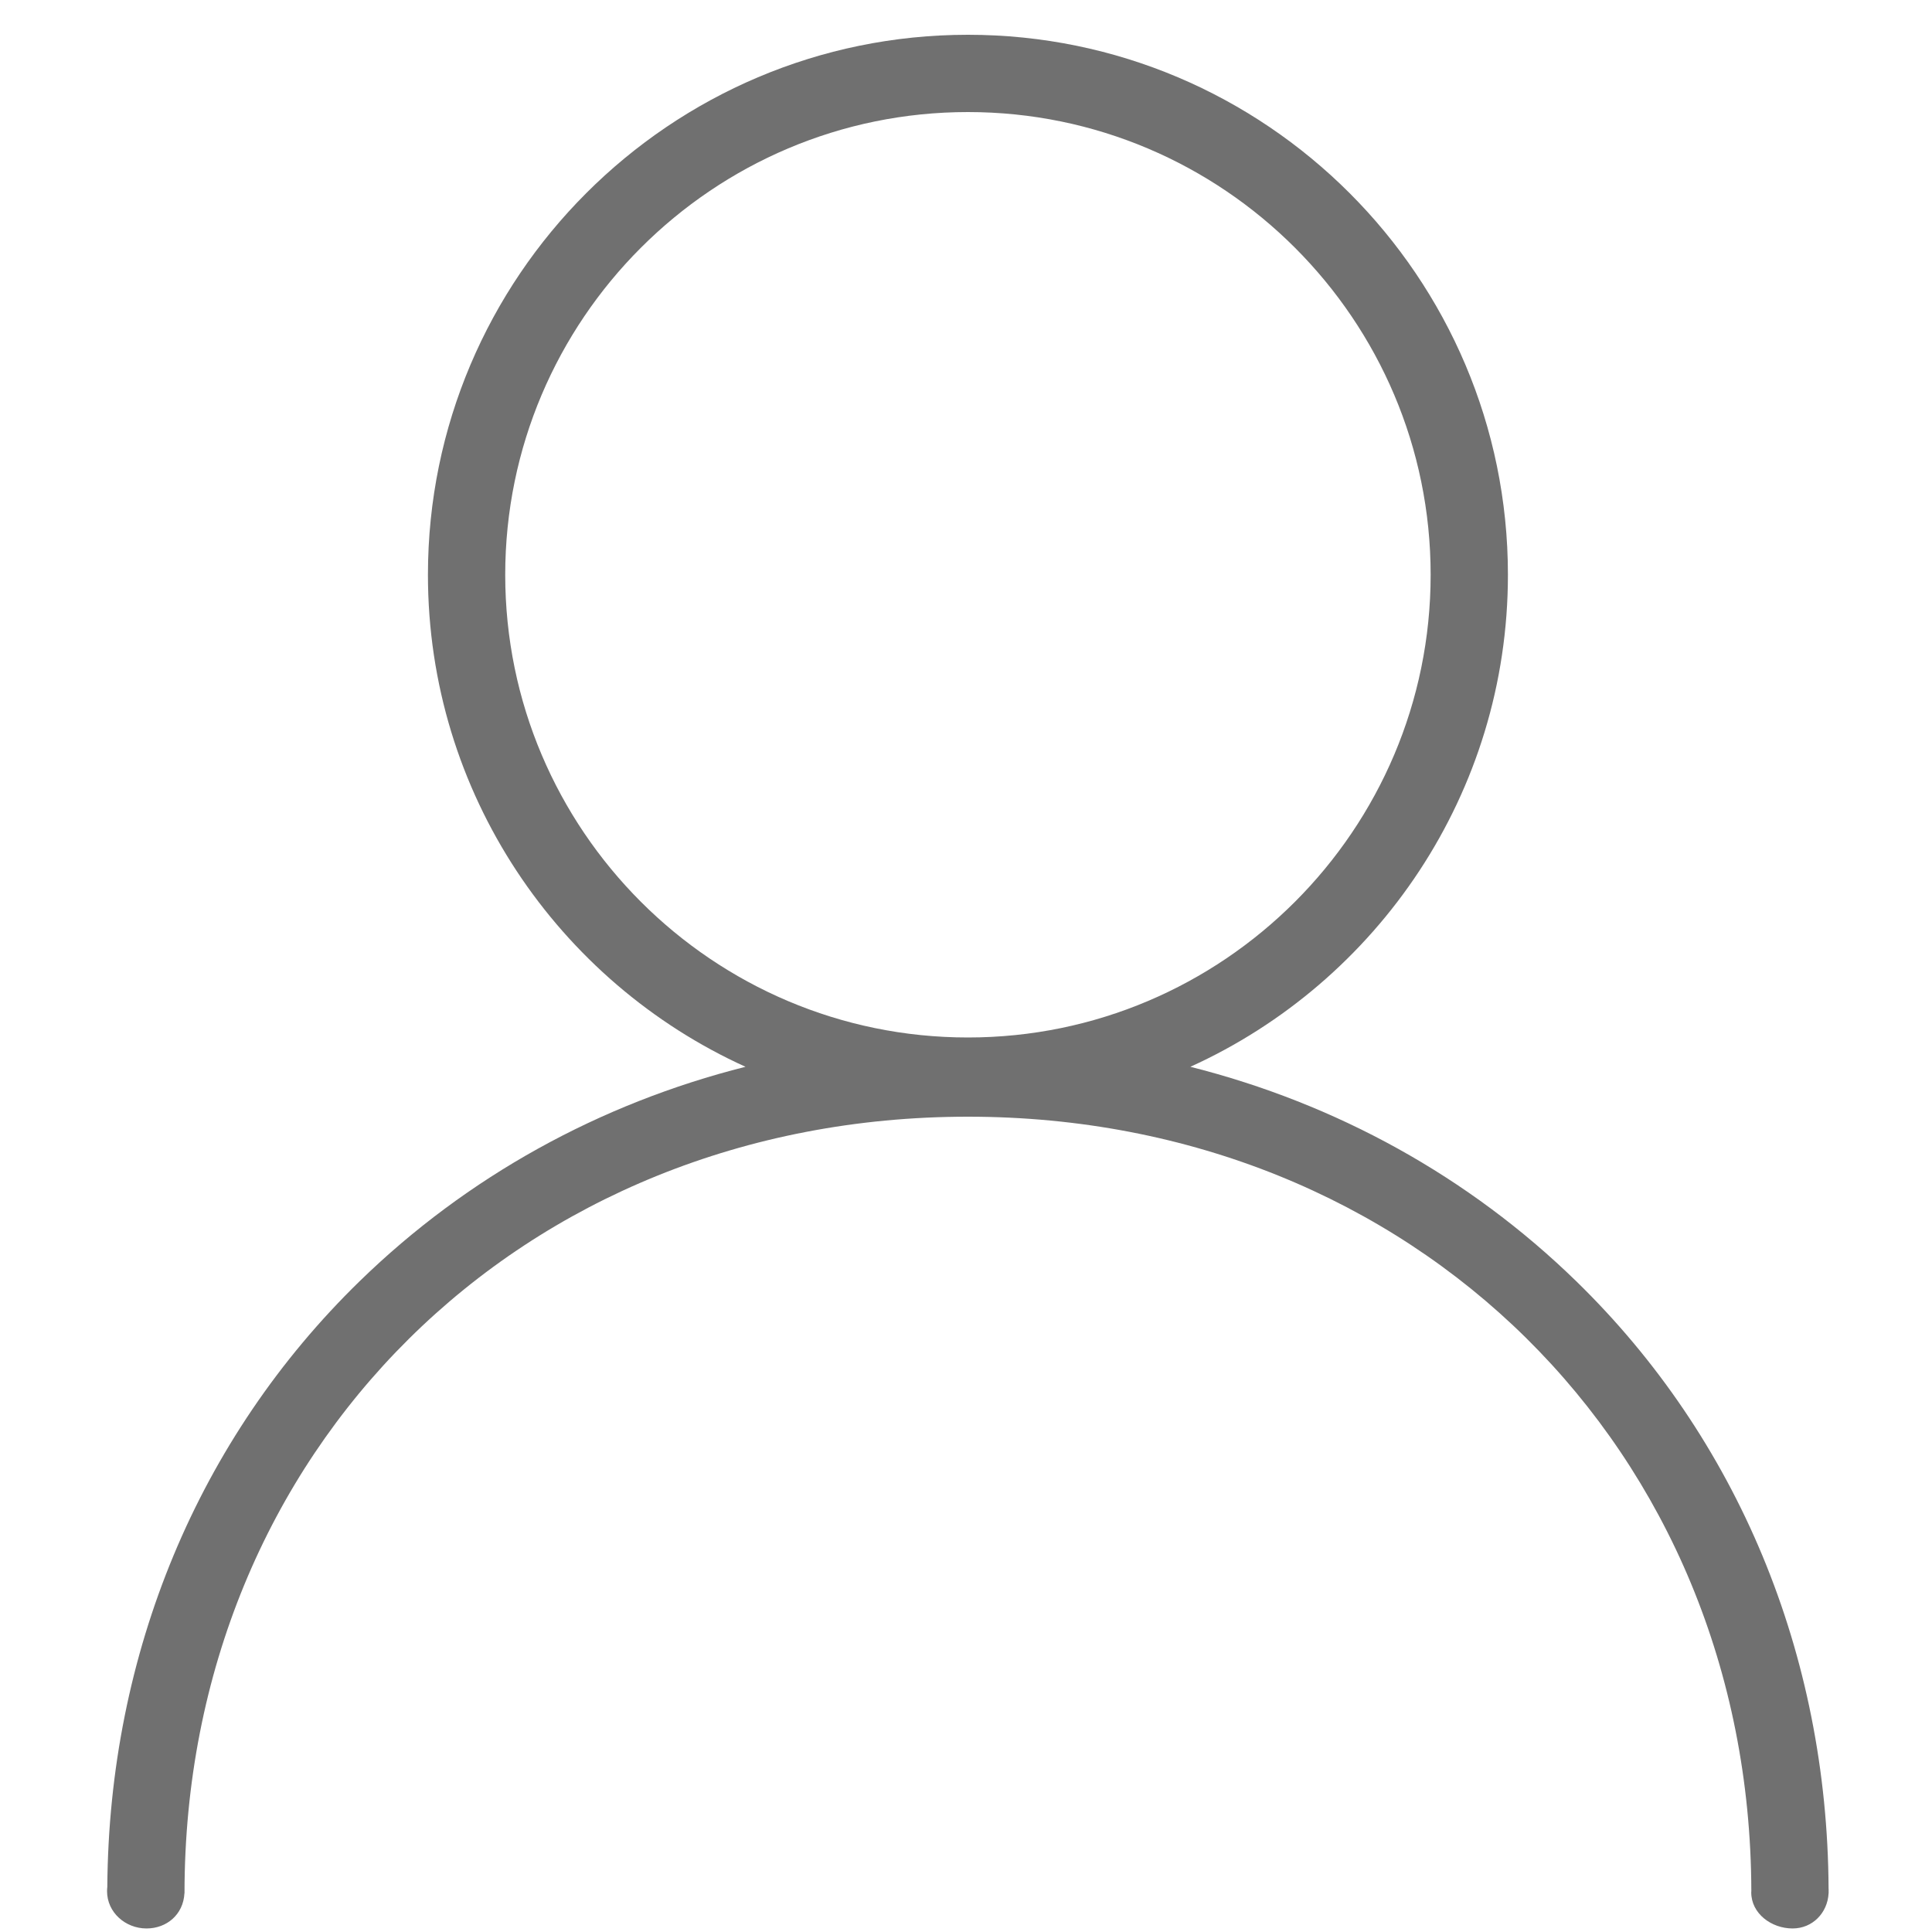 <?xml version="1.0" standalone="no"?><!DOCTYPE svg PUBLIC "-//W3C//DTD SVG 1.1//EN" "http://www.w3.org/Graphics/SVG/1.1/DTD/svg11.dtd"><svg t="1512733728139" class="icon" style="" viewBox="0 0 1024 1024" version="1.1" xmlns="http://www.w3.org/2000/svg" p-id="956" xmlns:xlink="http://www.w3.org/1999/xlink" width="200" height="200"><defs><style type="text/css"></style></defs><path d="M969.216 1001.632c0-0.236-0.025-0.465-0.031-0.696-0.651-124.207-48.085-238.44-133.777-321.89-56.934-55.443-127.226-94.142-204.483-113.625 99.168-45.013 168.307-144.972 168.307-260.78C799.232 146.823 670.841 18.432 513.024 18.432S226.816 146.823 226.816 304.64c0 115.808 69.138 215.767 168.307 260.78-77.257 19.485-147.548 58.182-204.483 113.625-85.51 83.274-132.921 197.198-133.767 321.102-0.084 0.731-0.133 1.473-0.133 2.222 0 11.215 9.699 19.755 20.916 19.755 10.682 0 19.497-7.365 20.093-18.604l0.045 0c0-234.678 178.512-411.648 415.232-411.648 236.272 0 414.54 176.304 415.216 410.317-0.012 0.274-0.047 0.547-0.047 0.819 0 11.217 10.693 19.116 21.907 19.116 10.582 0 18.514-8.243 19.085-18.604l0.031 0c0-0.362-0.012-0.723-0.012-1.083C969.204 1002.166 969.224 1001.902 969.216 1001.632zM267.776 304.64C267.776 169.411 377.795 59.392 513.024 59.392s245.248 110.019 245.248 245.248S648.253 549.888 513.024 549.888 267.776 439.869 267.776 304.64z" p-id="957" fill="#707070"></path></svg>